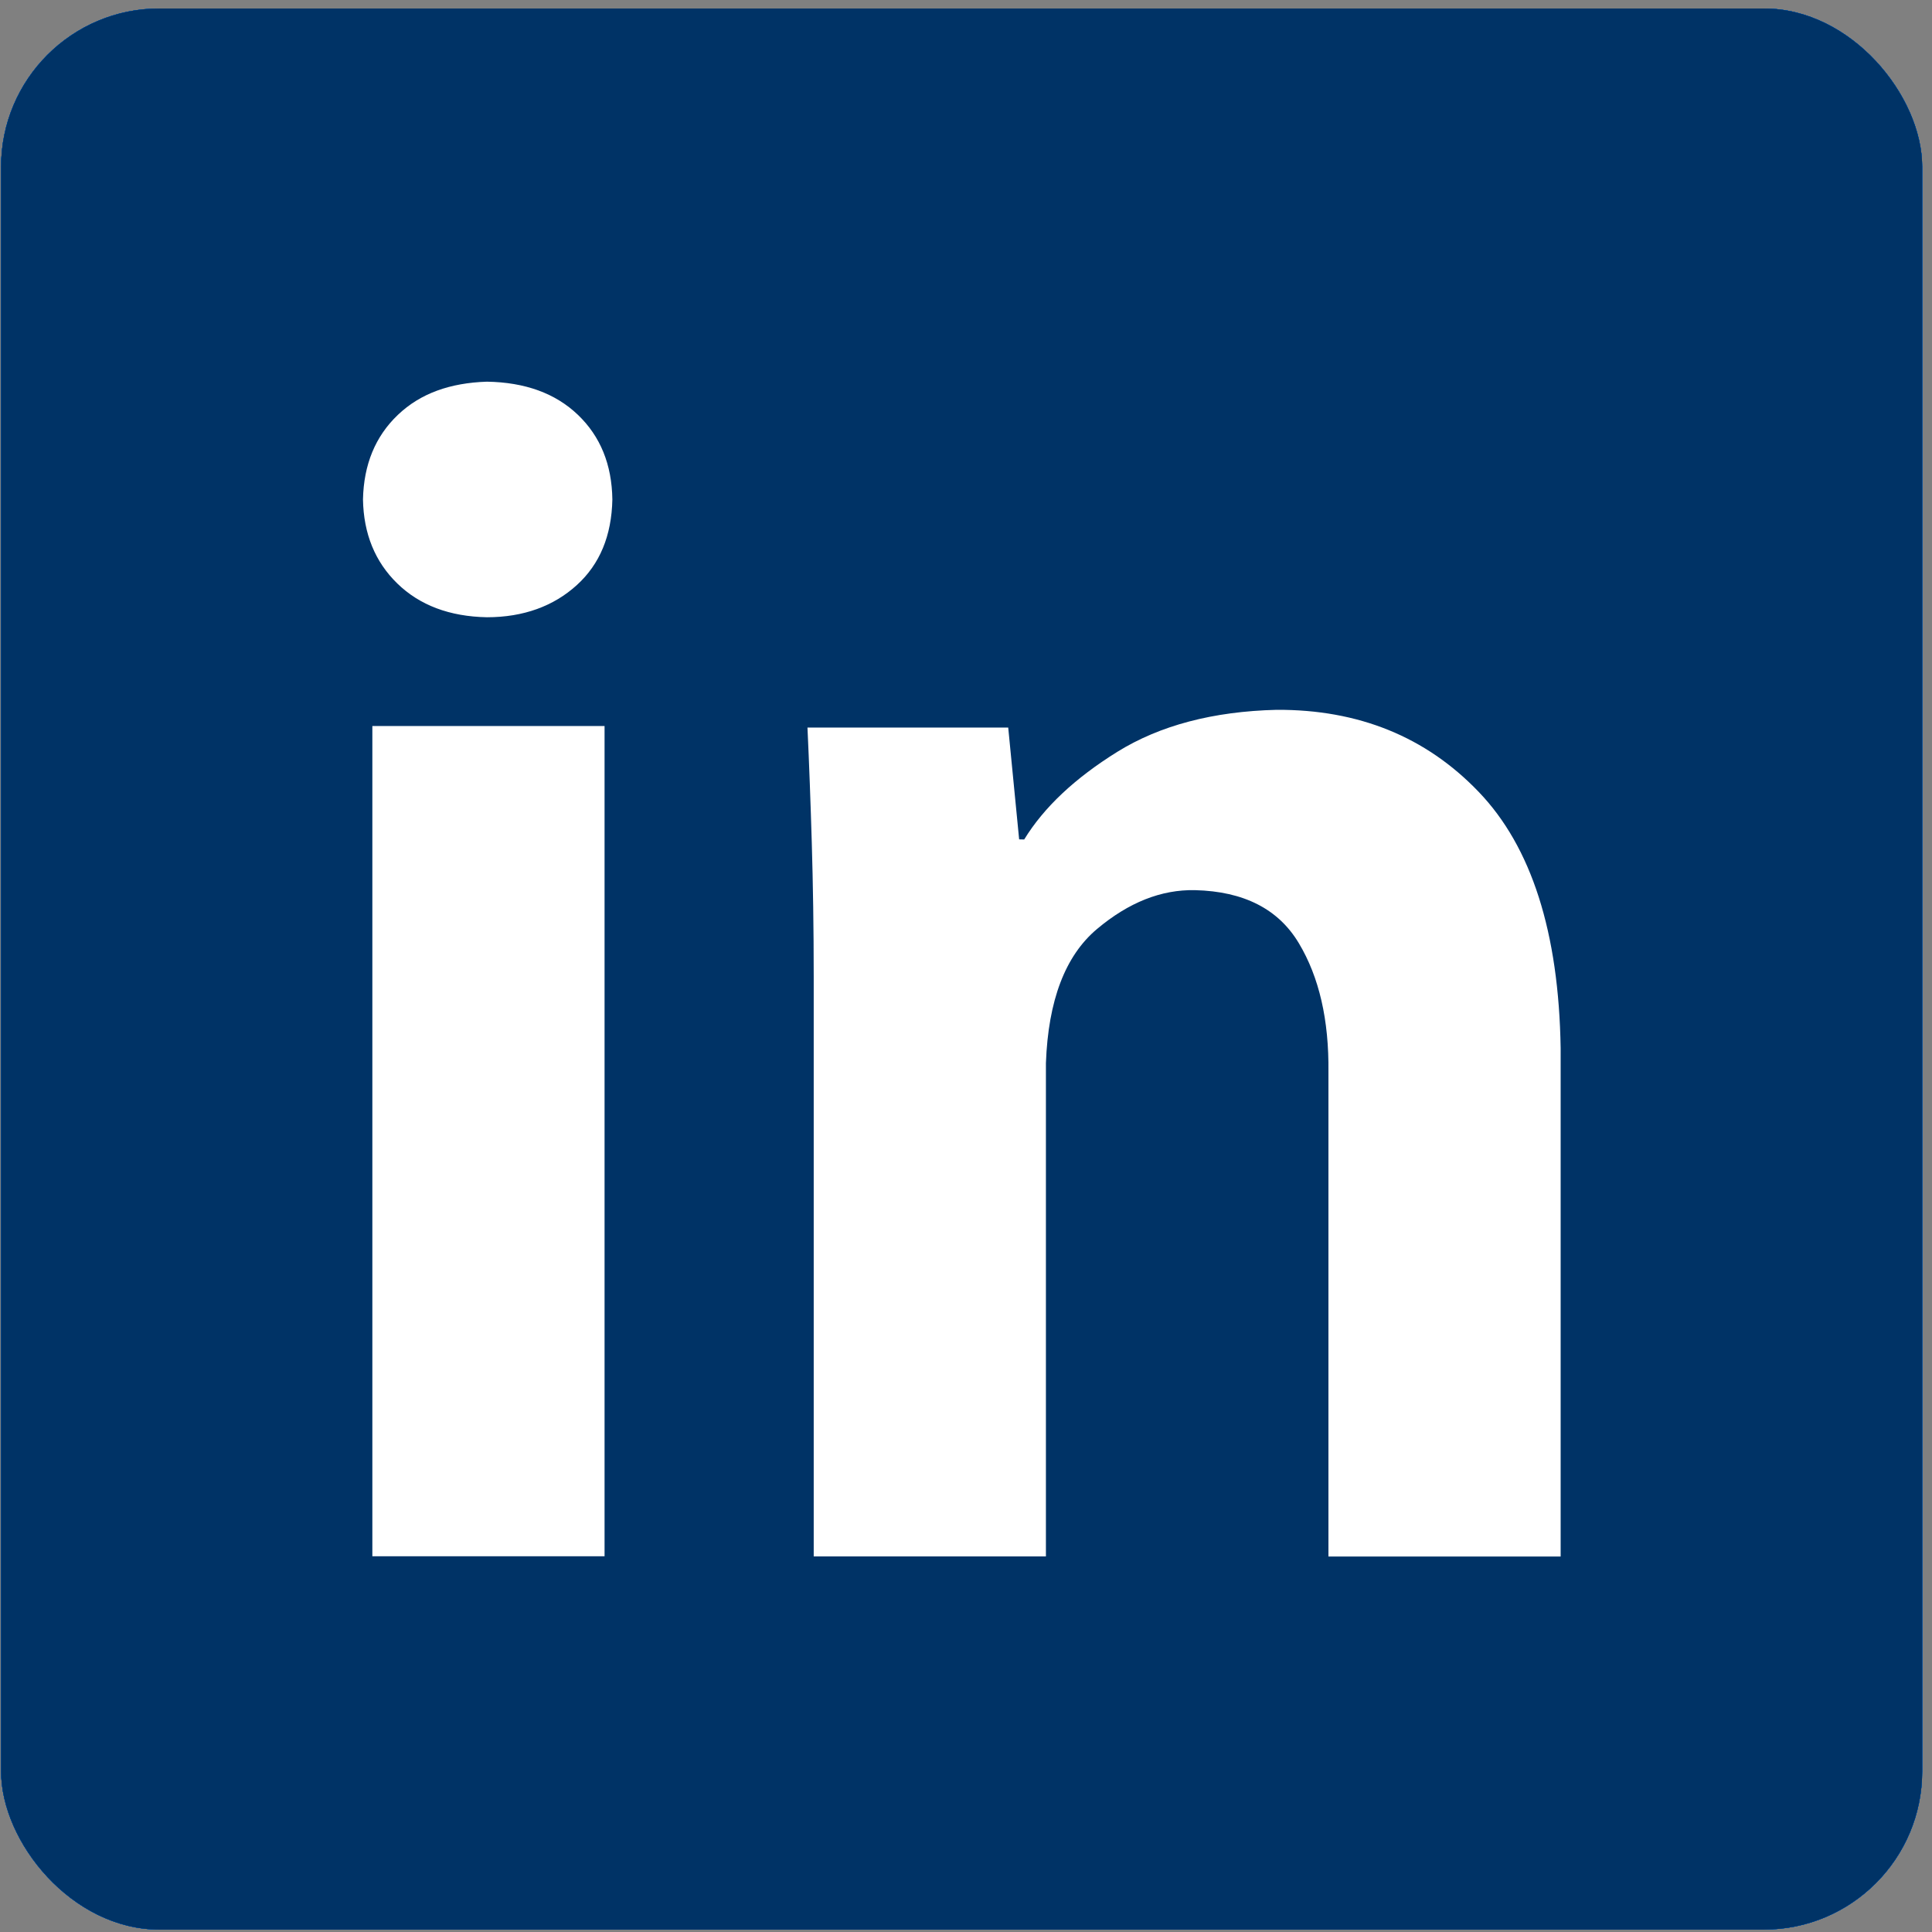 <?xml version="1.0" encoding="UTF-8" standalone="no"?>
<!-- Generator: Adobe Illustrator 15.0.0, SVG Export Plug-In . SVG Version: 6.00 Build 0)  -->

<svg
   xmlns:dc="http://purl.org/dc/elements/1.1/"
   xmlns:cc="http://creativecommons.org/ns#"
   xmlns:rdf="http://www.w3.org/1999/02/22-rdf-syntax-ns#"
   xmlns:svg="http://www.w3.org/2000/svg"
   xmlns="http://www.w3.org/2000/svg"
   xmlns:sodipodi="http://sodipodi.sourceforge.net/DTD/sodipodi-0.dtd"
   xmlns:inkscape="http://www.inkscape.org/namespaces/inkscape"
   version="1.1"
   id="Layer_1"
   x="0px"
   y="0px"
   width="48px"
   height="48px"
   viewBox="0 0 48 48"
   enable-background="new 0 0 48 48"
   xml:space="preserve"
   inkscape:version="0.48.2 r9819"
   sodipodi:docname="_template.svg"><rect x="0" y="0" width="48" height="48" fill="#808080" stroke="none"/><defs
   id="defs21" /><sodipodi:namedview
   pagecolor="#ffffff"
   bordercolor="#666666"
   borderopacity="1"
   objecttolerance="10"
   gridtolerance="10"
   guidetolerance="10"
   inkscape:pageopacity="0"
   inkscape:pageshadow="2"
   inkscape:window-width="868"
   inkscape:window-height="554"
   id="namedview19"
   showgrid="false"
   inkscape:zoom="4.9166667"
   inkscape:cx="24"
   inkscape:cy="20.12"
   inkscape:window-x="912"
   inkscape:window-y="331"
   inkscape:window-maximized="0"
   inkscape:current-layer="Layer_1" />

<g
   style="display:inline"
   id="g14887"
   inkscape:export-xdpi="300"
   inkscape:export-ydpi="300"
   transform="matrix(2.983,0,0,2.983,1630.589,-3539.276)"
   inkscape:export-filename="C:\Documents and Settings\jhernandez\Mis documentos\imagenCorp\iconos\iconos_jorge\ico_web\todos.png"><g
     id="g7750"
     transform="translate(-6.118,43.691)"><rect
       ry="1.318"
       rx="1.318"
       y="1142.862"
       x="-540.5"
       height="16"
       width="16"
       id="rect7752"
       style="fill:#0058b0;fill-opacity:1;fill-rule:nonzero;stroke:none;display:inline" /><path
       inkscape:connector-curvature="0"
       d="m -535.409,1146.951 c -0.004,-0.291 -0.1,-0.526 -0.287,-0.705 -0.187,-0.179 -0.44,-0.271 -0.758,-0.276 -0.306,0.01 -0.553,0.097 -0.741,0.276 -0.188,0.179 -0.285,0.414 -0.291,0.705 0.005,0.285 0.1,0.519 0.286,0.7 0.186,0.181 0.435,0.275 0.746,0.281 0.306,0 0.556,-0.093 0.748,-0.267 0.192,-0.174 0.291,-0.412 0.297,-0.714 z m -1.999,1.887 0,6.915 1.934,0 0,-6.915 z"
       style="font-size:46.964px;font-style:normal;font-variant:normal;font-weight:bold;font-stretch:normal;text-align:start;line-height:125%;letter-spacing:0px;word-spacing:0px;writing-mode:lr-tb;text-anchor:start;fill:#ffffff;fill-opacity:1;stroke:none;font-family:Adobe Gothic Std B;-inkscape-font-specification:Adobe Gothic Std B Bold"
       id="path7754" /><path
       inkscape:connector-curvature="0"
       d="m -532.021,1149.782 -0.091,-0.931 -1.672,0 c 0.014,0.302 0.026,0.623 0.036,0.962 0.01,0.339 0.016,0.71 0.016,1.111 l 0,4.83 1.934,0 0,-4.109 c 0.019,-0.522 0.161,-0.894 0.425,-1.116 0.264,-0.222 0.536,-0.33 0.817,-0.324 0.406,0.01 0.694,0.157 0.864,0.441 0.17,0.283 0.252,0.641 0.247,1.074 l 0,4.035 1.934,0 0,-4.234 c -0.015,-0.965 -0.243,-1.677 -0.683,-2.135 -0.44,-0.459 -1.001,-0.686 -1.682,-0.683 -0.53,0.013 -0.972,0.13 -1.326,0.349 -0.354,0.22 -0.613,0.463 -0.777,0.731 z"
       style="font-size:46.964px;font-style:normal;font-variant:normal;font-weight:bold;font-stretch:normal;text-align:start;line-height:125%;letter-spacing:0px;word-spacing:0px;writing-mode:lr-tb;text-anchor:start;fill:#ffffff;fill-opacity:1;stroke:none;font-family:Adobe Gothic Std B;-inkscape-font-specification:Adobe Gothic Std B Bold"
       id="path7756" /></g><g
     transform="translate(-6.118,43.691)"
     id="g7860"><rect
       style="fill:#0058b0;fill-opacity:1;fill-rule:nonzero;stroke:none;display:inline"
       id="rect7862"
       width="16"
       height="16"
       x="-540.5"
       y="1142.862"
       rx="1.318"
       ry="1.318" /><path
       id="path7864"
       style="font-size:46.964px;font-style:normal;font-variant:normal;font-weight:bold;font-stretch:normal;text-align:start;line-height:125%;letter-spacing:0px;word-spacing:0px;writing-mode:lr-tb;text-anchor:start;fill:#ffffff;fill-opacity:1;stroke:none;font-family:Adobe Gothic Std B;-inkscape-font-specification:Adobe Gothic Std B Bold"
       d="m -535.409,1146.951 c -0.004,-0.291 -0.1,-0.526 -0.287,-0.705 -0.187,-0.179 -0.44,-0.271 -0.758,-0.276 -0.306,0.01 -0.553,0.097 -0.741,0.276 -0.188,0.179 -0.285,0.414 -0.291,0.705 0.005,0.285 0.1,0.519 0.286,0.7 0.186,0.181 0.435,0.275 0.746,0.281 0.306,0 0.556,-0.093 0.748,-0.267 0.192,-0.174 0.291,-0.412 0.297,-0.714 z m -1.999,1.887 0,6.915 1.934,0 0,-6.915 z"
       inkscape:connector-curvature="0" /><path
       id="path7866"
       style="font-size:46.964px;font-style:normal;font-variant:normal;font-weight:bold;font-stretch:normal;text-align:start;line-height:125%;letter-spacing:0px;word-spacing:0px;writing-mode:lr-tb;text-anchor:start;fill:#ffffff;fill-opacity:1;stroke:none;font-family:Adobe Gothic Std B;-inkscape-font-specification:Adobe Gothic Std B Bold"
       d="m -532.021,1149.782 -0.091,-0.931 -1.672,0 c 0.014,0.302 0.026,0.623 0.036,0.962 0.01,0.339 0.016,0.71 0.016,1.111 l 0,4.83 1.934,0 0,-4.109 c 0.019,-0.522 0.161,-0.894 0.425,-1.116 0.264,-0.222 0.536,-0.33 0.817,-0.324 0.406,0.01 0.694,0.157 0.864,0.441 0.17,0.283 0.252,0.641 0.247,1.074 l 0,4.035 1.934,0 0,-4.234 c -0.015,-0.965 -0.243,-1.677 -0.683,-2.135 -0.44,-0.459 -1.001,-0.686 -1.682,-0.683 -0.53,0.013 -0.972,0.13 -1.326,0.349 -0.354,0.22 -0.613,0.463 -0.777,0.731 z"
       inkscape:connector-curvature="0" /></g><g
     transform="translate(-6.118,43.691)"
     id="g7970"><rect
       style="fill:#0058b0;fill-opacity:1;fill-rule:nonzero;stroke:none;display:inline"
       id="rect7972"
       width="16"
       height="16"
       x="-540.5"
       y="1142.862"
       rx="1.318"
       ry="1.318" /><path
       id="path7974"
       style="font-size:46.964px;font-style:normal;font-variant:normal;font-weight:bold;font-stretch:normal;text-align:start;line-height:125%;letter-spacing:0px;word-spacing:0px;writing-mode:lr-tb;text-anchor:start;fill:#ffffff;fill-opacity:1;stroke:none;font-family:Adobe Gothic Std B;-inkscape-font-specification:Adobe Gothic Std B Bold"
       d="m -535.409,1146.951 c -0.004,-0.291 -0.1,-0.526 -0.287,-0.705 -0.187,-0.179 -0.44,-0.271 -0.758,-0.276 -0.306,0.01 -0.553,0.097 -0.741,0.276 -0.188,0.179 -0.285,0.414 -0.291,0.705 0.005,0.285 0.1,0.519 0.286,0.7 0.186,0.181 0.435,0.275 0.746,0.281 0.306,0 0.556,-0.093 0.748,-0.267 0.192,-0.174 0.291,-0.412 0.297,-0.714 z m -1.999,1.887 0,6.915 1.934,0 0,-6.915 z"
       inkscape:connector-curvature="0" /><path
       id="path7976"
       style="font-size:46.964px;font-style:normal;font-variant:normal;font-weight:bold;font-stretch:normal;text-align:start;line-height:125%;letter-spacing:0px;word-spacing:0px;writing-mode:lr-tb;text-anchor:start;fill:#ffffff;fill-opacity:1;stroke:none;font-family:Adobe Gothic Std B;-inkscape-font-specification:Adobe Gothic Std B Bold"
       d="m -532.021,1149.782 -0.091,-0.931 -1.672,0 c 0.014,0.302 0.026,0.623 0.036,0.962 0.01,0.339 0.016,0.71 0.016,1.111 l 0,4.83 1.934,0 0,-4.109 c 0.019,-0.522 0.161,-0.894 0.425,-1.116 0.264,-0.222 0.536,-0.33 0.817,-0.324 0.406,0.01 0.694,0.157 0.864,0.441 0.17,0.283 0.252,0.641 0.247,1.074 l 0,4.035 1.934,0 0,-4.234 c -0.015,-0.965 -0.243,-1.677 -0.683,-2.135 -0.44,-0.459 -1.001,-0.686 -1.682,-0.683 -0.53,0.013 -0.972,0.13 -1.326,0.349 -0.354,0.22 -0.613,0.463 -0.777,0.731 z"
       inkscape:connector-curvature="0" /></g><g
     id="g8080"
     transform="translate(-6.118,43.691)"><rect
       ry="1.318"
       rx="1.318"
       y="1142.862"
       x="-540.5"
       height="16"
       width="16"
       id="rect8082"
       style="fill:#0058b0;fill-opacity:1;fill-rule:nonzero;stroke:none;display:inline" /><path
       inkscape:connector-curvature="0"
       d="m -535.409,1146.951 c -0.004,-0.291 -0.1,-0.526 -0.287,-0.705 -0.187,-0.179 -0.44,-0.271 -0.758,-0.276 -0.306,0.01 -0.553,0.097 -0.741,0.276 -0.188,0.179 -0.285,0.414 -0.291,0.705 0.005,0.285 0.1,0.519 0.286,0.7 0.186,0.181 0.435,0.275 0.746,0.281 0.306,0 0.556,-0.093 0.748,-0.267 0.192,-0.174 0.291,-0.412 0.297,-0.714 z m -1.999,1.887 0,6.915 1.934,0 0,-6.915 z"
       style="font-size:46.964px;font-style:normal;font-variant:normal;font-weight:bold;font-stretch:normal;text-align:start;line-height:125%;letter-spacing:0px;word-spacing:0px;writing-mode:lr-tb;text-anchor:start;fill:#ffffff;fill-opacity:1;stroke:none;font-family:Adobe Gothic Std B;-inkscape-font-specification:Adobe Gothic Std B Bold"
       id="path8084" /><path
       inkscape:connector-curvature="0"
       d="m -532.021,1149.782 -0.091,-0.931 -1.672,0 c 0.014,0.302 0.026,0.623 0.036,0.962 0.01,0.339 0.016,0.71 0.016,1.111 l 0,4.83 1.934,0 0,-4.109 c 0.019,-0.522 0.161,-0.894 0.425,-1.116 0.264,-0.222 0.536,-0.33 0.817,-0.324 0.406,0.01 0.694,0.157 0.864,0.441 0.17,0.283 0.252,0.641 0.247,1.074 l 0,4.035 1.934,0 0,-4.234 c -0.015,-0.965 -0.243,-1.677 -0.683,-2.135 -0.44,-0.459 -1.001,-0.686 -1.682,-0.683 -0.53,0.013 -0.972,0.13 -1.326,0.349 -0.354,0.22 -0.613,0.463 -0.777,0.731 z"
       style="font-size:46.964px;font-style:normal;font-variant:normal;font-weight:bold;font-stretch:normal;text-align:start;line-height:125%;letter-spacing:0px;word-spacing:0px;writing-mode:lr-tb;text-anchor:start;fill:#ffffff;fill-opacity:1;stroke:none;font-family:Adobe Gothic Std B;-inkscape-font-specification:Adobe Gothic Std B Bold"
       id="path8086" /></g><g
     transform="translate(-6.118,43.691)"
     id="g8190"><rect
       style="fill:#0058b0;fill-opacity:1;fill-rule:nonzero;stroke:none;display:inline"
       id="rect8192"
       width="16"
       height="16"
       x="-540.5"
       y="1142.862"
       rx="1.318"
       ry="1.318" /><path
       id="path8194"
       style="font-size:46.964px;font-style:normal;font-variant:normal;font-weight:bold;font-stretch:normal;text-align:start;line-height:125%;letter-spacing:0px;word-spacing:0px;writing-mode:lr-tb;text-anchor:start;fill:#ffffff;fill-opacity:1;stroke:none;font-family:Adobe Gothic Std B;-inkscape-font-specification:Adobe Gothic Std B Bold"
       d="m -535.409,1146.951 c -0.004,-0.291 -0.1,-0.526 -0.287,-0.705 -0.187,-0.179 -0.44,-0.271 -0.758,-0.276 -0.306,0.01 -0.553,0.097 -0.741,0.276 -0.188,0.179 -0.285,0.414 -0.291,0.705 0.005,0.285 0.1,0.519 0.286,0.7 0.186,0.181 0.435,0.275 0.746,0.281 0.306,0 0.556,-0.093 0.748,-0.267 0.192,-0.174 0.291,-0.412 0.297,-0.714 z m -1.999,1.887 0,6.915 1.934,0 0,-6.915 z"
       inkscape:connector-curvature="0" /><path
       id="path8196"
       style="font-size:46.964px;font-style:normal;font-variant:normal;font-weight:bold;font-stretch:normal;text-align:start;line-height:125%;letter-spacing:0px;word-spacing:0px;writing-mode:lr-tb;text-anchor:start;fill:#ffffff;fill-opacity:1;stroke:none;font-family:Adobe Gothic Std B;-inkscape-font-specification:Adobe Gothic Std B Bold"
       d="m -532.021,1149.782 -0.091,-0.931 -1.672,0 c 0.014,0.302 0.026,0.623 0.036,0.962 0.01,0.339 0.016,0.71 0.016,1.111 l 0,4.83 1.934,0 0,-4.109 c 0.019,-0.522 0.161,-0.894 0.425,-1.116 0.264,-0.222 0.536,-0.33 0.817,-0.324 0.406,0.01 0.694,0.157 0.864,0.441 0.17,0.283 0.252,0.641 0.247,1.074 l 0,4.035 1.934,0 0,-4.234 c -0.015,-0.965 -0.243,-1.677 -0.683,-2.135 -0.44,-0.459 -1.001,-0.686 -1.682,-0.683 -0.53,0.013 -0.972,0.13 -1.326,0.349 -0.354,0.22 -0.613,0.463 -0.777,0.731 z"
       inkscape:connector-curvature="0" /></g><g
     id="g8300"
     transform="translate(-6.118,43.691)"><rect
       ry="1.318"
       rx="1.318"
       y="1142.862"
       x="-540.5"
       height="16"
       width="16"
       id="rect8302"
       style="fill:#0058b0;fill-opacity:1;fill-rule:nonzero;stroke:none;display:inline" /><path
       inkscape:connector-curvature="0"
       d="m -535.409,1146.951 c -0.004,-0.291 -0.1,-0.526 -0.287,-0.705 -0.187,-0.179 -0.44,-0.271 -0.758,-0.276 -0.306,0.01 -0.553,0.097 -0.741,0.276 -0.188,0.179 -0.285,0.414 -0.291,0.705 0.005,0.285 0.1,0.519 0.286,0.7 0.186,0.181 0.435,0.275 0.746,0.281 0.306,0 0.556,-0.093 0.748,-0.267 0.192,-0.174 0.291,-0.412 0.297,-0.714 z m -1.999,1.887 0,6.915 1.934,0 0,-6.915 z"
       style="font-size:46.964px;font-style:normal;font-variant:normal;font-weight:bold;font-stretch:normal;text-align:start;line-height:125%;letter-spacing:0px;word-spacing:0px;writing-mode:lr-tb;text-anchor:start;fill:#ffffff;fill-opacity:1;stroke:none;font-family:Adobe Gothic Std B;-inkscape-font-specification:Adobe Gothic Std B Bold"
       id="path8304" /><path
       inkscape:connector-curvature="0"
       d="m -532.021,1149.782 -0.091,-0.931 -1.672,0 c 0.014,0.302 0.026,0.623 0.036,0.962 0.01,0.339 0.016,0.71 0.016,1.111 l 0,4.83 1.934,0 0,-4.109 c 0.019,-0.522 0.161,-0.894 0.425,-1.116 0.264,-0.222 0.536,-0.33 0.817,-0.324 0.406,0.01 0.694,0.157 0.864,0.441 0.17,0.283 0.252,0.641 0.247,1.074 l 0,4.035 1.934,0 0,-4.234 c -0.015,-0.965 -0.243,-1.677 -0.683,-2.135 -0.44,-0.459 -1.001,-0.686 -1.682,-0.683 -0.53,0.013 -0.972,0.13 -1.326,0.349 -0.354,0.22 -0.613,0.463 -0.777,0.731 z"
       style="font-size:46.964px;font-style:normal;font-variant:normal;font-weight:bold;font-stretch:normal;text-align:start;line-height:125%;letter-spacing:0px;word-spacing:0px;writing-mode:lr-tb;text-anchor:start;fill:#ffffff;fill-opacity:1;stroke:none;font-family:Adobe Gothic Std B;-inkscape-font-specification:Adobe Gothic Std B Bold"
       id="path8306" /></g><rect
     style="fill:#003366;fill-opacity:1;fill-rule:nonzero;stroke:none;display:inline"
     id="rect8412"
     width="16"
     height="16"
     x="-546.618"
     y="1186.553"
     rx="1.318"
     ry="1.318" /><path
     id="path8414"
     style="font-size:46.964px;font-style:normal;font-variant:normal;font-weight:bold;font-stretch:normal;text-align:start;line-height:125%;letter-spacing:0px;word-spacing:0px;writing-mode:lr-tb;text-anchor:start;fill:#ffffff;fill-opacity:1;stroke:none;font-family:Adobe Gothic Std B;-inkscape-font-specification:Adobe Gothic Std B Bold"
     d="m -541.527,1190.642 c -0.004,-0.291 -0.1,-0.526 -0.287,-0.705 -0.187,-0.179 -0.44,-0.271 -0.758,-0.276 -0.306,0.01 -0.553,0.097 -0.741,0.276 -0.188,0.179 -0.285,0.414 -0.291,0.705 0.005,0.285 0.1,0.519 0.286,0.7 0.186,0.181 0.435,0.275 0.746,0.281 0.306,0 0.556,-0.093 0.748,-0.267 0.192,-0.174 0.291,-0.412 0.297,-0.714 z m -1.999,1.887 0,6.915 1.934,0 0,-6.915 z"
     inkscape:connector-curvature="0" /><path
     id="path8416"
     style="font-size:46.964px;font-style:normal;font-variant:normal;font-weight:bold;font-stretch:normal;text-align:start;line-height:125%;letter-spacing:0px;word-spacing:0px;writing-mode:lr-tb;text-anchor:start;fill:#ffffff;fill-opacity:1;stroke:none;font-family:Adobe Gothic Std B;-inkscape-font-specification:Adobe Gothic Std B Bold"
     d="m -538.139,1193.473 -0.091,-0.931 -1.672,0 c 0.014,0.302 0.026,0.623 0.036,0.962 0.01,0.339 0.016,0.71 0.016,1.111 l 0,4.83 1.934,0 0,-4.109 c 0.019,-0.522 0.161,-0.894 0.425,-1.116 0.264,-0.222 0.536,-0.33 0.817,-0.324 0.406,0.01 0.694,0.157 0.864,0.441 0.17,0.283 0.252,0.641 0.247,1.074 l 0,4.035 1.934,0 0,-4.234 c -0.015,-0.965 -0.243,-1.677 -0.683,-2.135 -0.44,-0.459 -1.001,-0.686 -1.682,-0.683 -0.53,0.013 -0.972,0.13 -1.326,0.349 -0.354,0.22 -0.613,0.463 -0.777,0.731 z"
     inkscape:connector-curvature="0" /></g></svg>